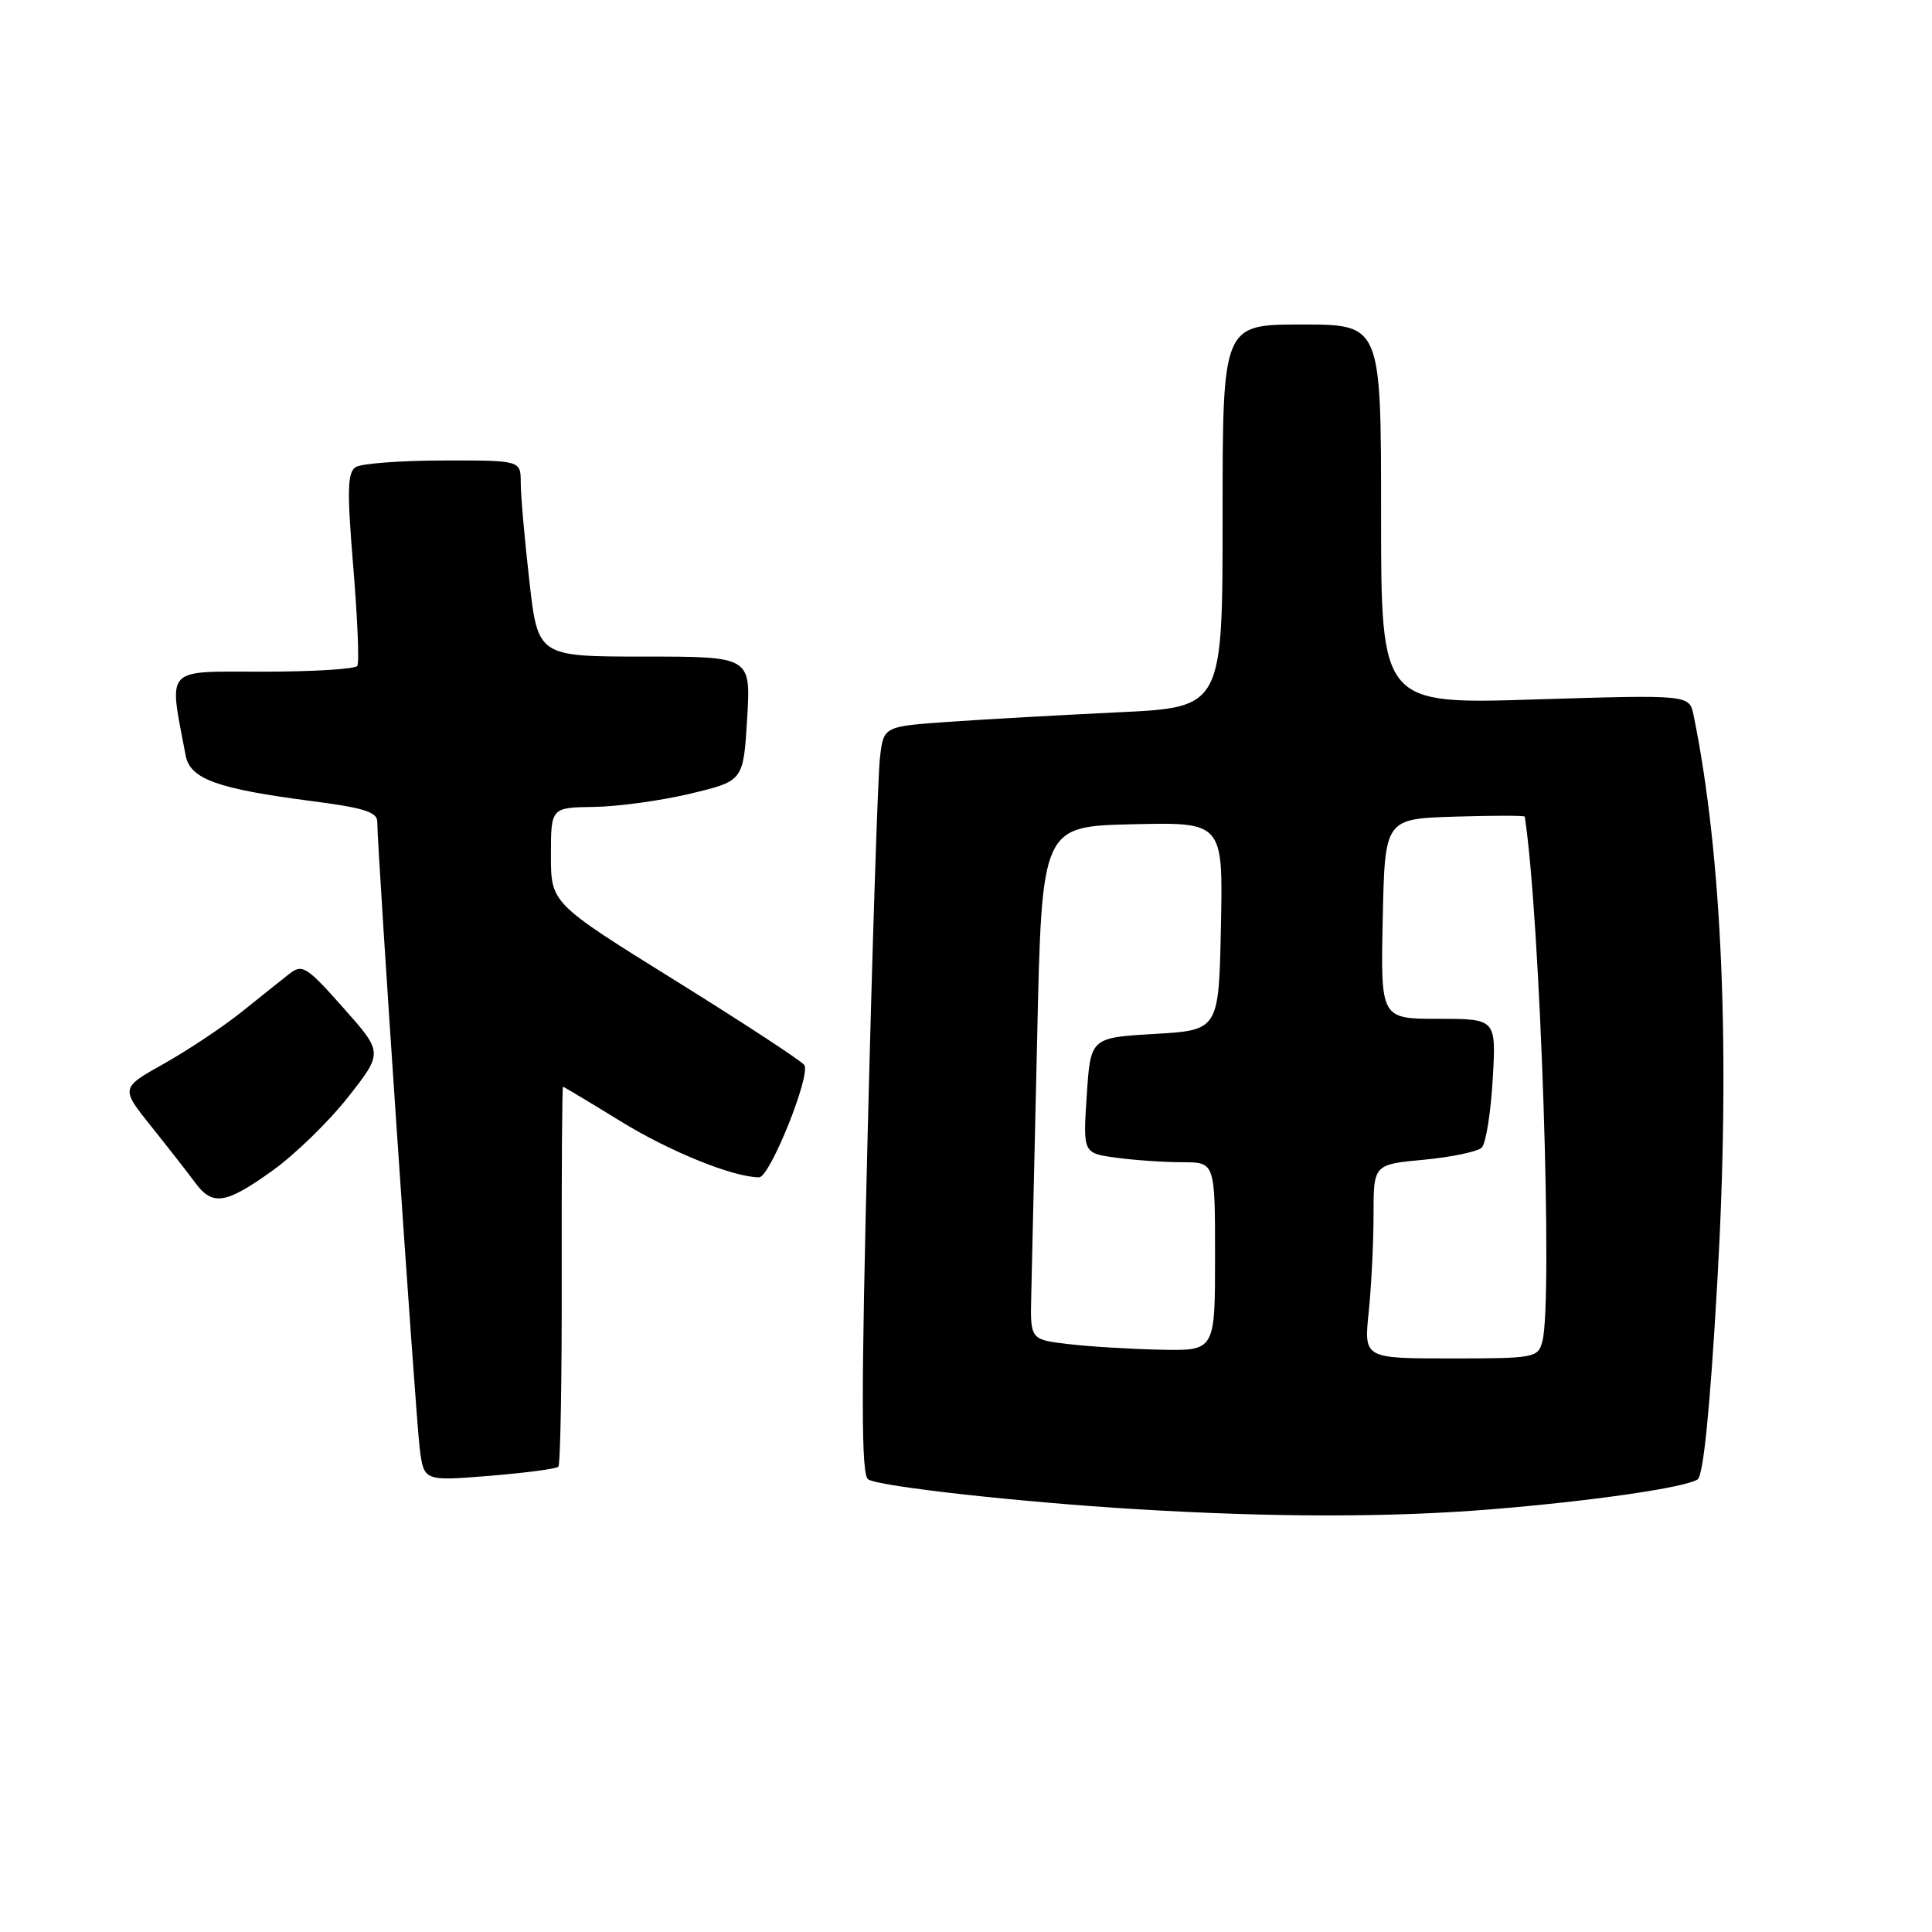 <?xml version="1.0" encoding="UTF-8" standalone="no"?>
<!DOCTYPE svg PUBLIC "-//W3C//DTD SVG 1.1//EN" "http://www.w3.org/Graphics/SVG/1.1/DTD/svg11.dtd" >
<svg xmlns="http://www.w3.org/2000/svg" xmlns:xlink="http://www.w3.org/1999/xlink" version="1.1" viewBox="0 0 256 256">
 <g >
 <path fill="currentColor"
d=" M 197.50 200.00 C 210.86 198.91 223.15 197.14 224.93 196.04 C 225.70 195.57 226.59 186.74 227.55 169.91 C 229.30 139.34 228.22 113.44 224.41 94.77 C 223.85 92.05 223.85 92.05 203.43 92.68 C 183.00 93.32 183.00 93.32 183.00 68.16 C 183.00 43.00 183.00 43.00 172.50 43.00 C 162.00 43.00 162.00 43.00 162.00 68.37 C 162.00 93.73 162.00 93.73 148.25 94.38 C 140.69 94.74 130.58 95.31 125.79 95.64 C 117.08 96.25 117.08 96.25 116.60 100.38 C 116.33 102.64 115.60 124.93 114.98 149.89 C 114.09 185.14 114.11 195.45 115.04 196.03 C 116.59 196.98 135.10 199.04 150.50 199.97 C 168.63 201.07 184.18 201.08 197.50 200.00 Z  M 73.98 194.35 C 74.26 194.08 74.46 182.63 74.43 168.93 C 74.41 155.22 74.48 144.00 74.60 144.00 C 74.71 144.00 78.12 146.04 82.16 148.53 C 88.70 152.57 97.16 156.00 100.59 156.00 C 102.01 156.00 107.44 142.52 106.58 141.13 C 106.27 140.62 98.58 135.59 89.50 129.94 C 73.00 119.68 73.00 119.68 73.00 113.34 C 73.00 107.00 73.00 107.00 78.75 106.92 C 81.91 106.87 87.65 106.08 91.50 105.16 C 98.50 103.48 98.50 103.48 99.00 95.24 C 99.50 87.00 99.50 87.00 85.39 87.00 C 71.28 87.00 71.28 87.00 70.14 76.96 C 69.51 71.44 69.00 65.59 69.00 63.96 C 69.00 61.00 69.00 61.00 58.75 61.02 C 53.11 61.02 47.89 61.42 47.14 61.89 C 46.03 62.59 45.97 64.96 46.81 75.11 C 47.37 81.91 47.62 87.81 47.35 88.23 C 47.09 88.66 41.47 89.00 34.85 89.00 C 21.62 89.00 22.35 88.21 24.60 100.11 C 25.20 103.24 28.79 104.53 41.48 106.17 C 48.21 107.04 50.00 107.61 49.99 108.88 C 49.97 112.23 55.08 187.69 55.61 191.88 C 56.16 196.26 56.16 196.26 64.82 195.56 C 69.58 195.17 73.70 194.63 73.98 194.35 Z  M 36.10 155.12 C 39.08 152.98 43.60 148.59 46.14 145.35 C 50.76 139.47 50.76 139.47 45.48 133.53 C 40.64 128.07 40.06 127.70 38.35 129.03 C 37.33 129.83 34.48 132.11 32.00 134.10 C 29.52 136.08 24.90 139.16 21.73 140.94 C 15.96 144.17 15.96 144.17 20.10 149.33 C 22.38 152.18 24.97 155.50 25.87 156.72 C 28.16 159.83 29.90 159.56 36.10 155.12 Z  M 181.36 173.85 C 181.71 170.47 182.00 164.69 182.00 161.00 C 182.00 154.29 182.00 154.29 188.68 153.67 C 192.35 153.32 195.80 152.60 196.34 152.06 C 196.88 151.52 197.54 147.46 197.79 143.04 C 198.26 135.00 198.26 135.00 190.60 135.00 C 182.94 135.00 182.94 135.00 183.22 121.75 C 183.50 108.50 183.50 108.50 192.75 108.21 C 197.84 108.05 202.02 108.05 202.04 108.21 C 204.10 121.63 205.80 172.41 204.37 177.75 C 203.79 179.92 203.35 180.00 192.24 180.00 C 180.72 180.00 180.72 180.00 181.36 173.85 Z  M 141.50 178.09 C 136.50 177.50 136.50 177.50 136.65 171.50 C 136.73 168.20 137.08 152.90 137.43 137.50 C 138.05 109.50 138.05 109.50 150.06 109.22 C 162.06 108.94 162.06 108.94 161.78 122.72 C 161.50 136.50 161.50 136.50 153.00 137.00 C 144.50 137.50 144.50 137.50 144.00 145.15 C 143.50 152.80 143.50 152.80 147.89 153.40 C 150.30 153.73 154.24 154.00 156.64 154.00 C 161.00 154.00 161.00 154.00 161.00 166.50 C 161.00 179.00 161.00 179.00 153.75 178.84 C 149.76 178.76 144.25 178.42 141.50 178.09 Z "/>
</g>
</svg>